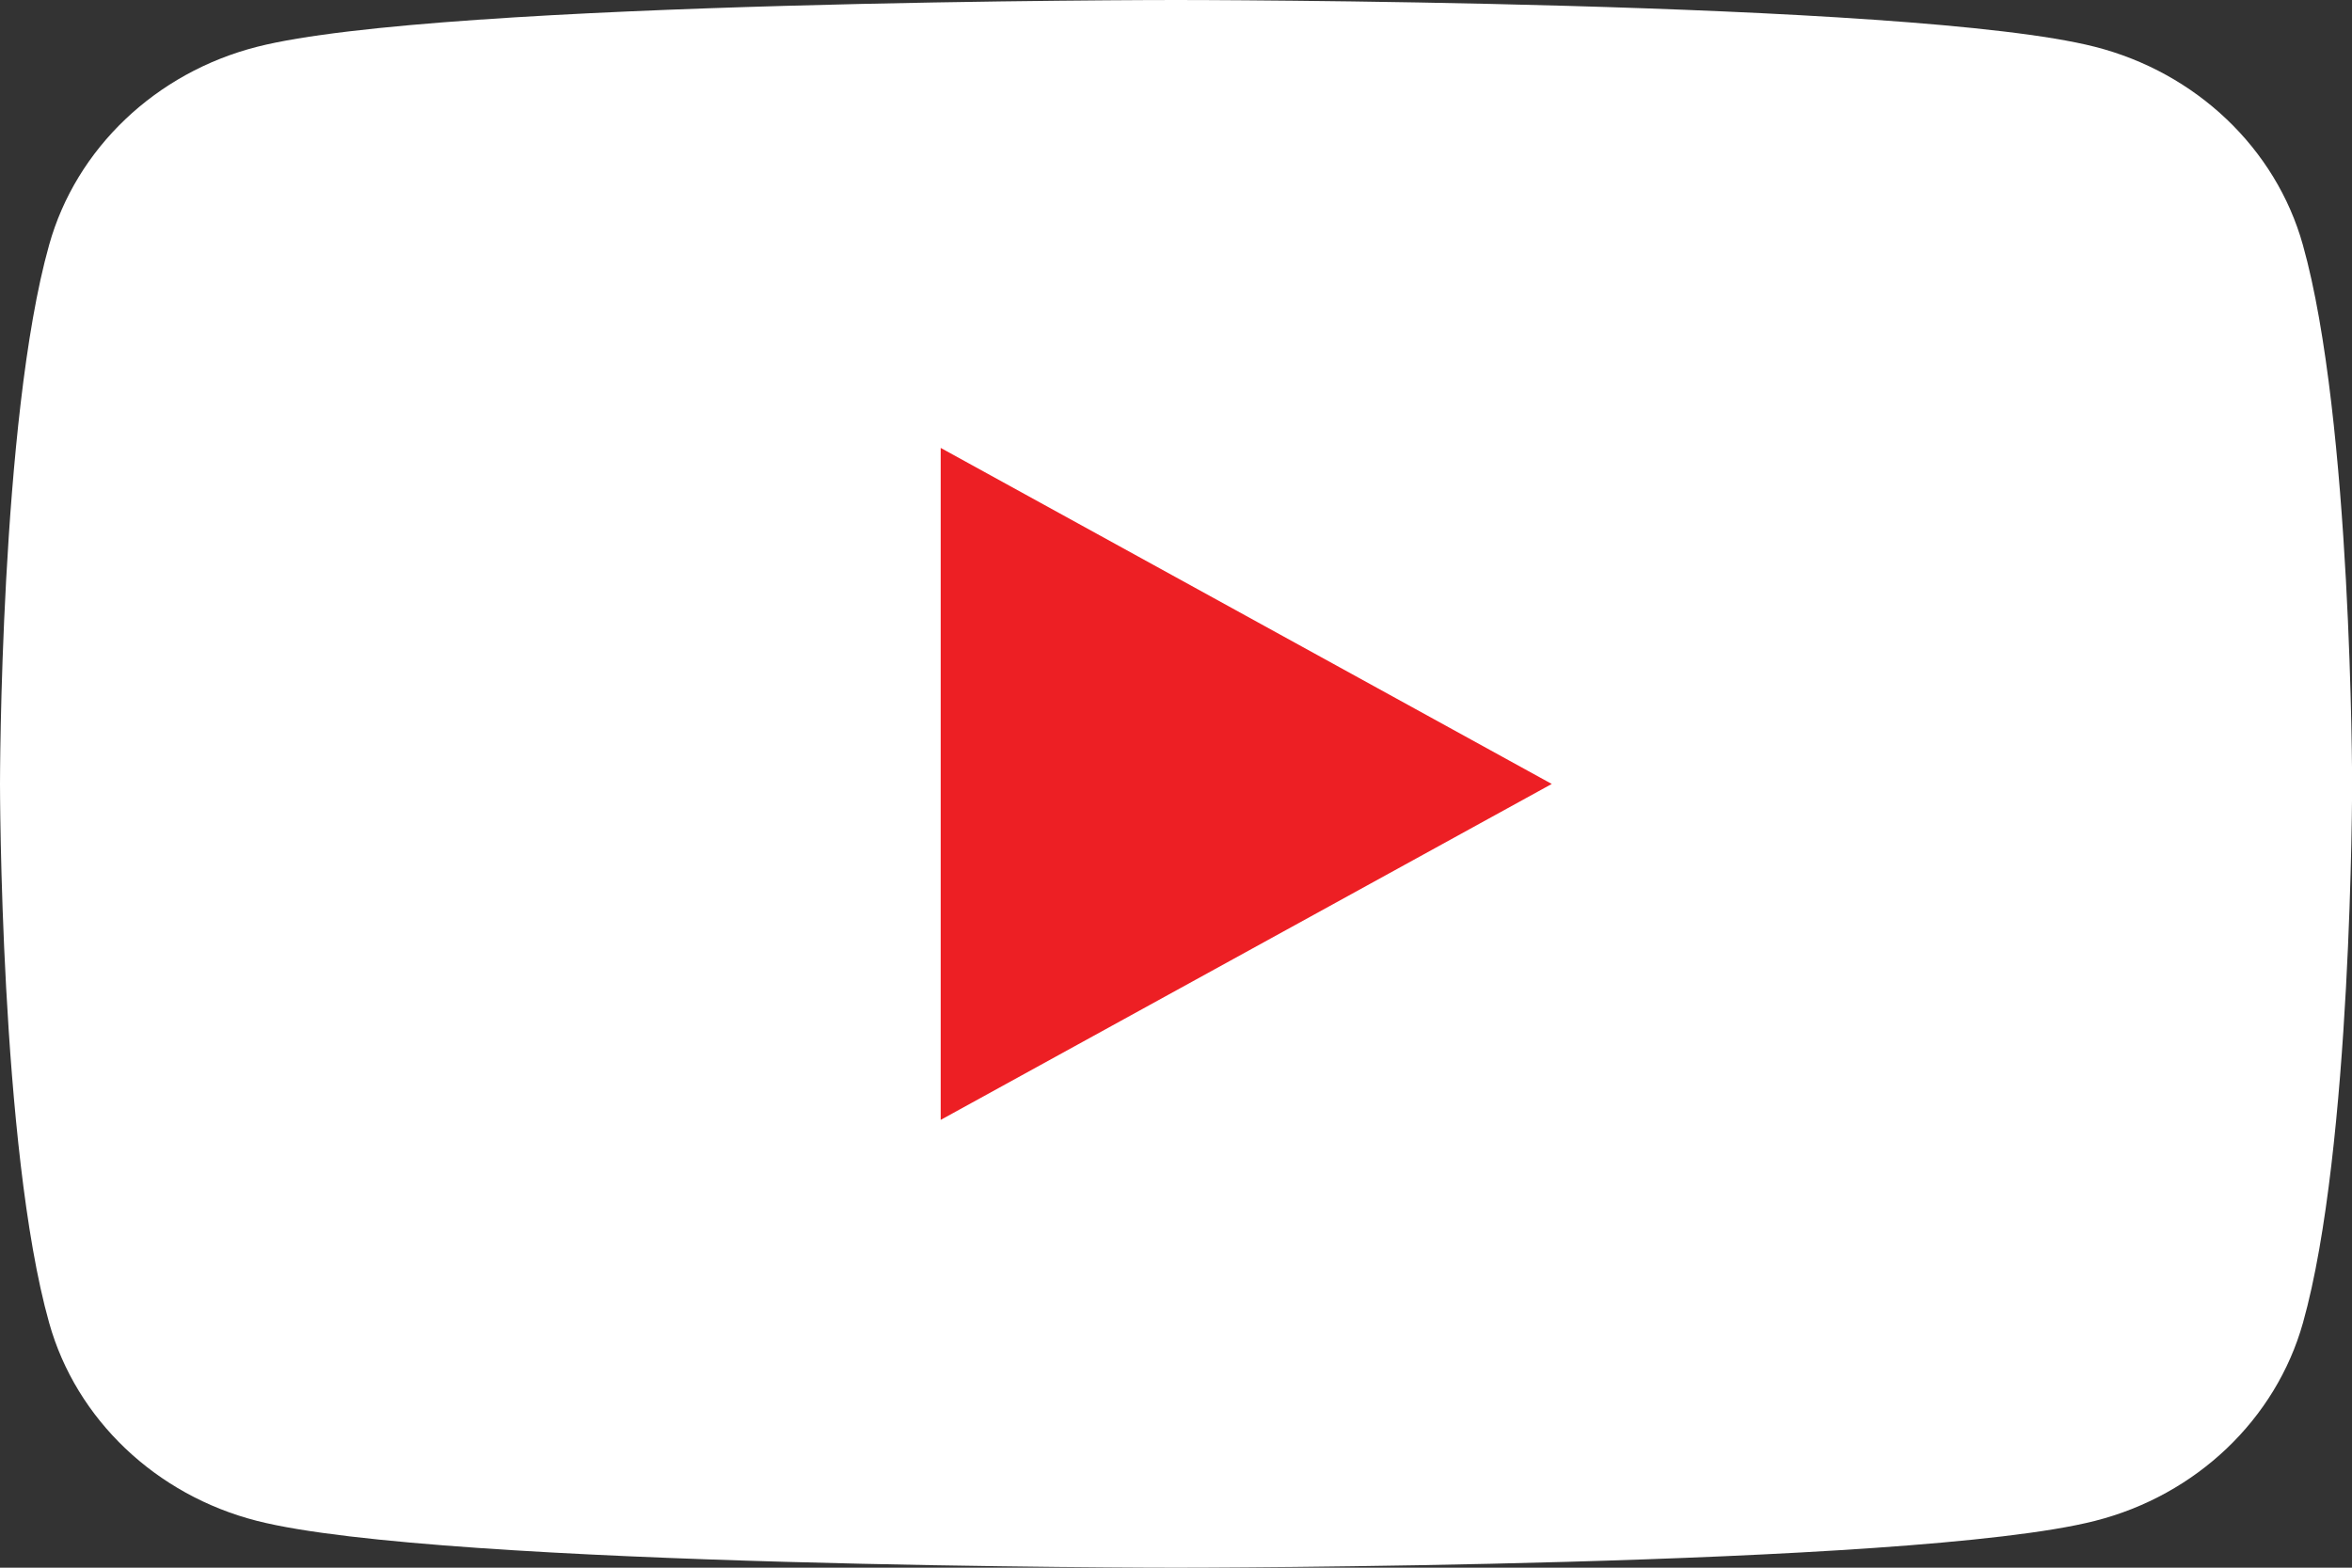 <svg width="21" height="14" viewBox="0 0 21 14" fill="none" xmlns="http://www.w3.org/2000/svg">
<rect x="0" y="0" width="21" height="14" fill="#333333" stroke="none"/>
<g clip-path="url(#clip0)">
<path d="M20.561 2.186C20.32 1.325 19.608 0.648 18.705 0.418C17.067 0 10.5 0 10.5 0C10.5 0 3.933 0 2.295 0.418C1.392 0.648 0.68 1.325 0.439 2.186C0 3.746 0 7 0 7C0 7 0 10.254 0.439 11.814C0.68 12.675 1.392 13.352 2.295 13.582C3.934 14 10.5 14 10.5 14C10.5 14 17.067 14 18.705 13.582C19.609 13.353 20.32 12.675 20.562 11.814C21.001 10.254 21.001 7 21.001 7C21.001 7 21 3.746 20.561 2.186Z" fill="white"/>
<path d="M8.399 10.001L13.855 7.001L8.399 4V10.001Z" fill="#ED1F24"/>
</g>
<defs>
<clipPath id="clip0">
<rect width="21" height="14" fill="white"/>
</clipPath>
</defs>
</svg>
